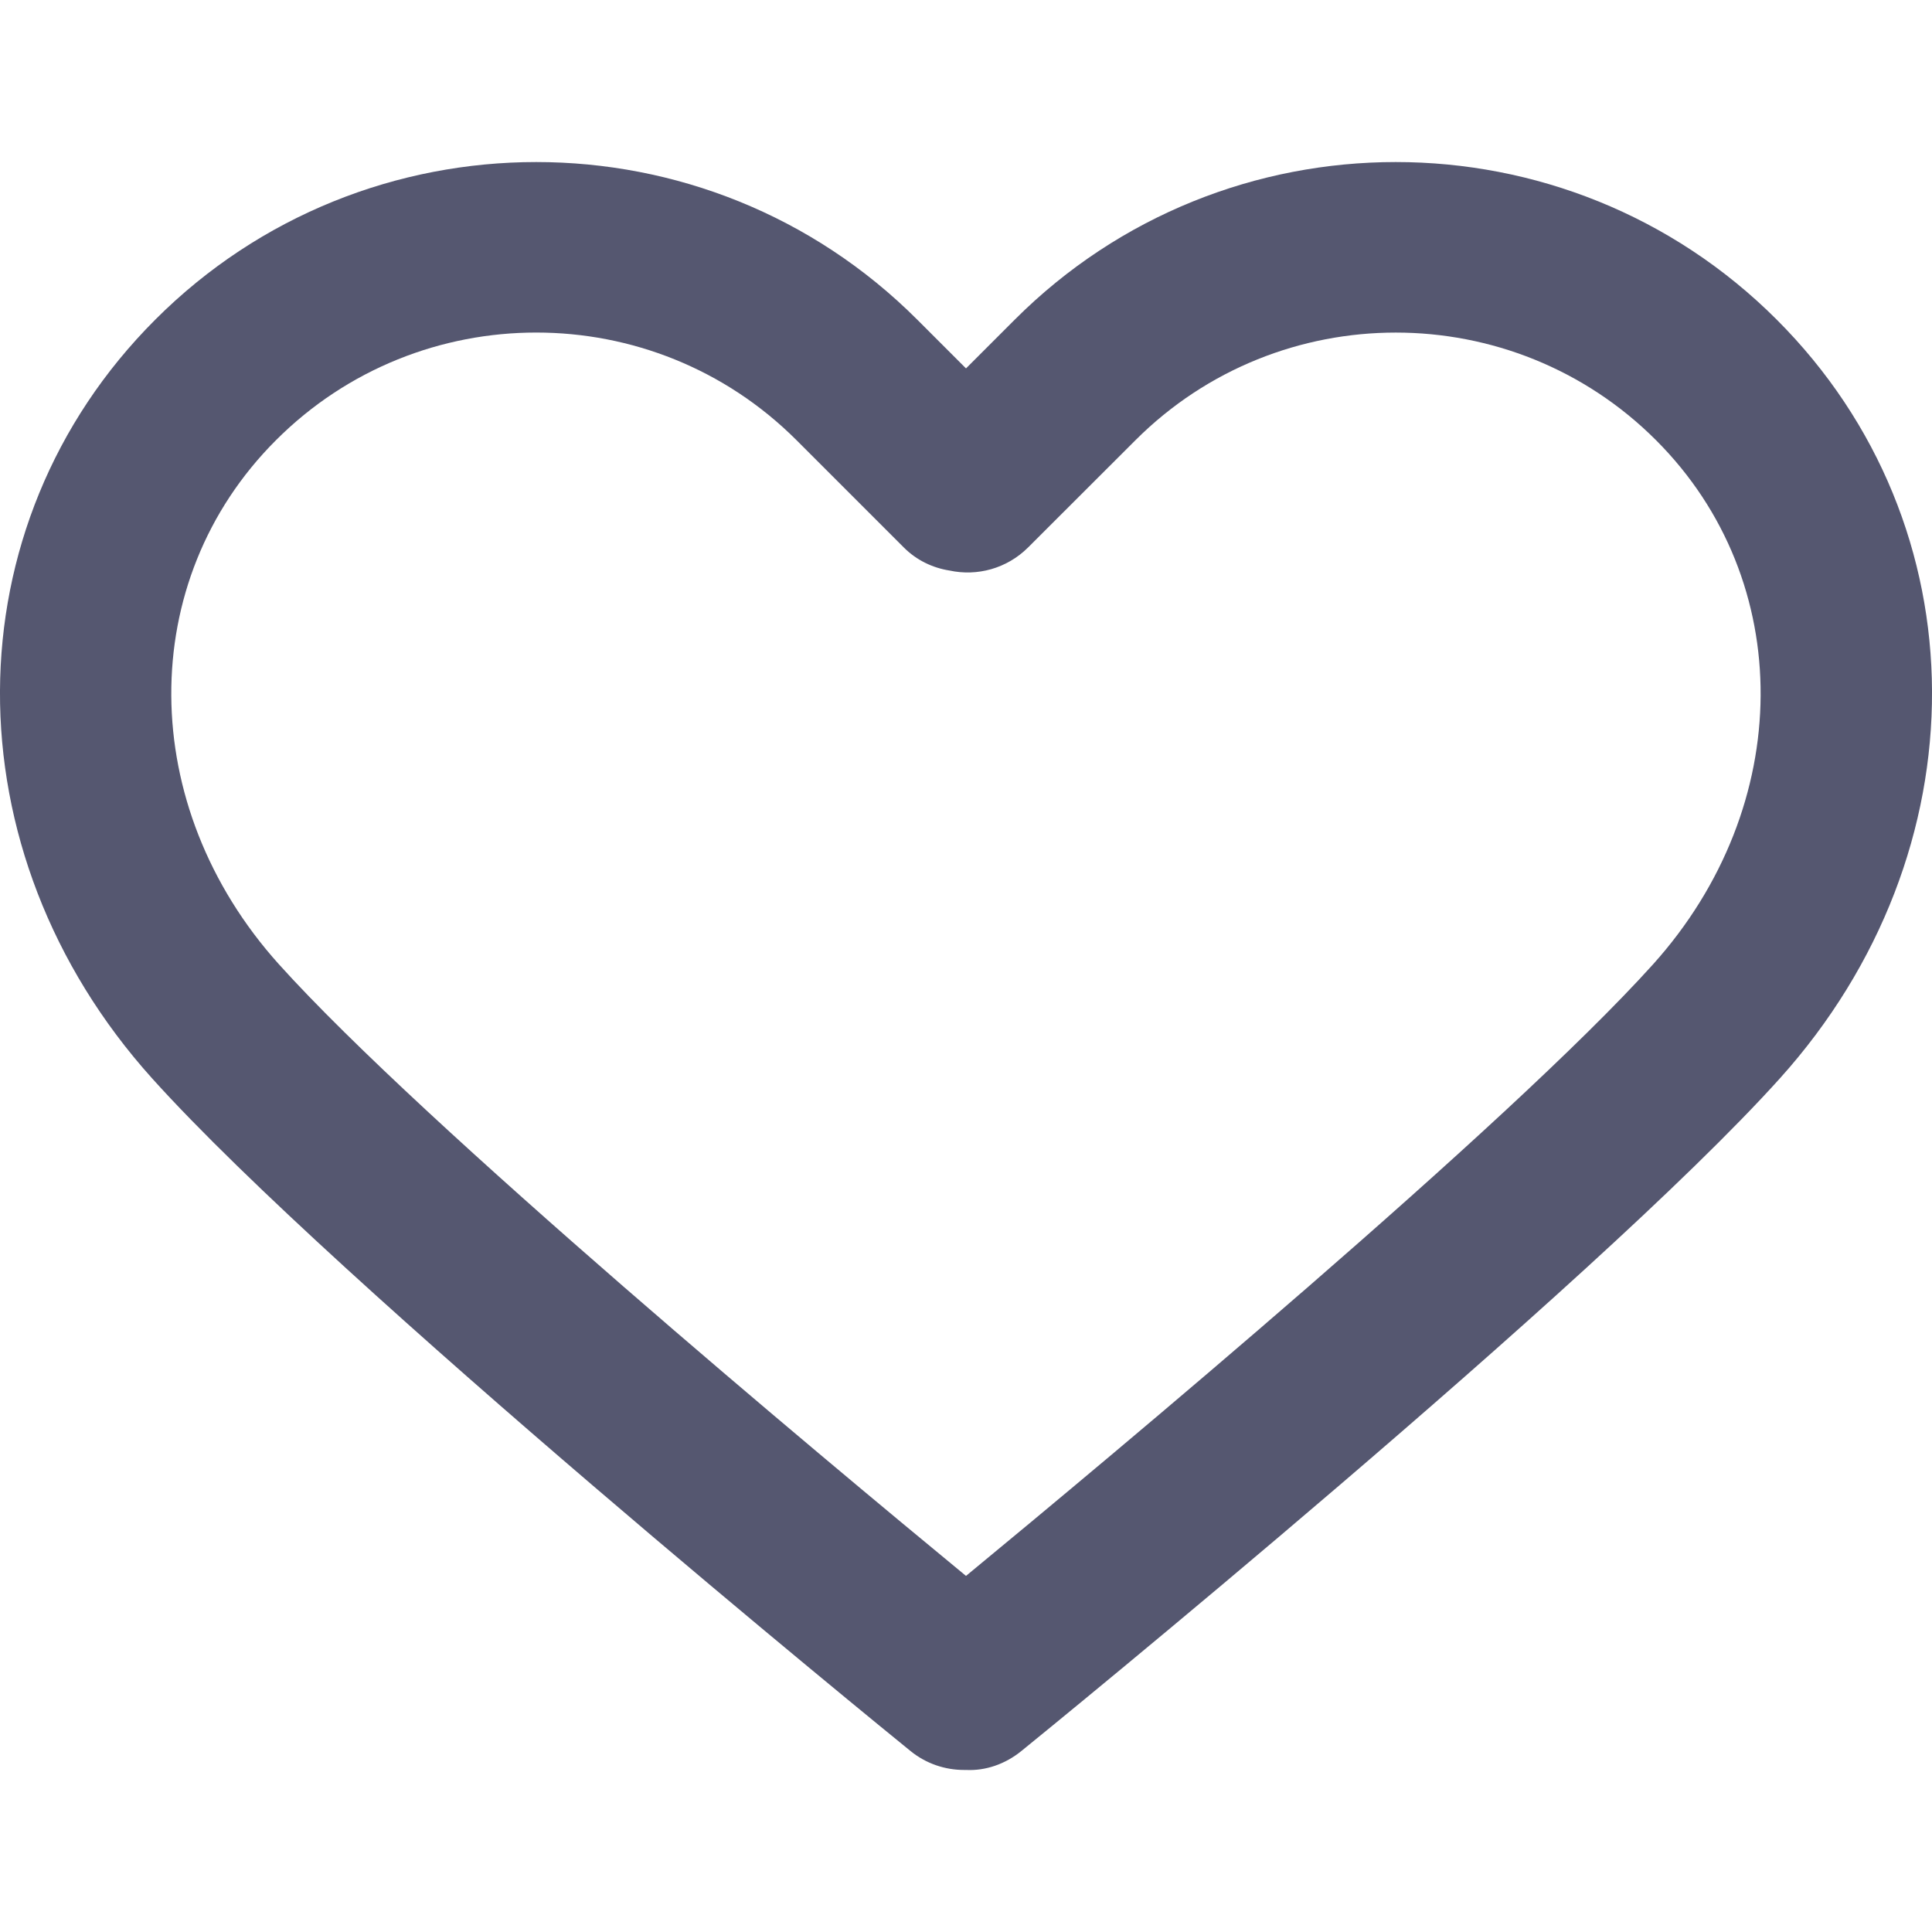 <svg width="16" height="16" viewBox="0 0 16 16" fill="none" xmlns="http://www.w3.org/2000/svg">
<g clip-path="url(#clip0_988_2490)">
<path d="M14.714 2.647C12.974 0.907 10.144 0.907 8.404 2.647L8 3.051L7.596 2.647C5.856 0.907 3.025 0.907 1.286 2.647C-0.419 4.351 -0.43 7.053 1.26 8.931C2.801 10.643 7.346 14.344 7.539 14.5C7.67 14.607 7.828 14.658 7.984 14.658C7.989 14.658 7.995 14.658 8 14.658C8.162 14.666 8.325 14.61 8.46 14.5C8.653 14.344 13.199 10.643 14.74 8.931C16.43 7.053 16.419 4.351 14.714 2.647ZM13.69 7.986C12.488 9.321 9.185 12.074 8 13.051C6.814 12.074 3.512 9.321 2.31 7.986C1.131 6.676 1.12 4.81 2.285 3.646C2.879 3.051 3.66 2.754 4.441 2.754C5.222 2.754 6.002 3.051 6.597 3.646L7.485 4.534C7.591 4.64 7.724 4.703 7.864 4.725C8.091 4.774 8.337 4.71 8.514 4.534L9.403 3.646C10.592 2.457 12.527 2.457 13.715 3.646C14.879 4.81 14.868 6.676 13.69 7.986Z" fill="#555770"/>
</g>
<defs>
<clipPath id="clip0_988_2490">
<rect width="16" height="16" fill="white"/>
</clipPath>
</defs>
</svg>
